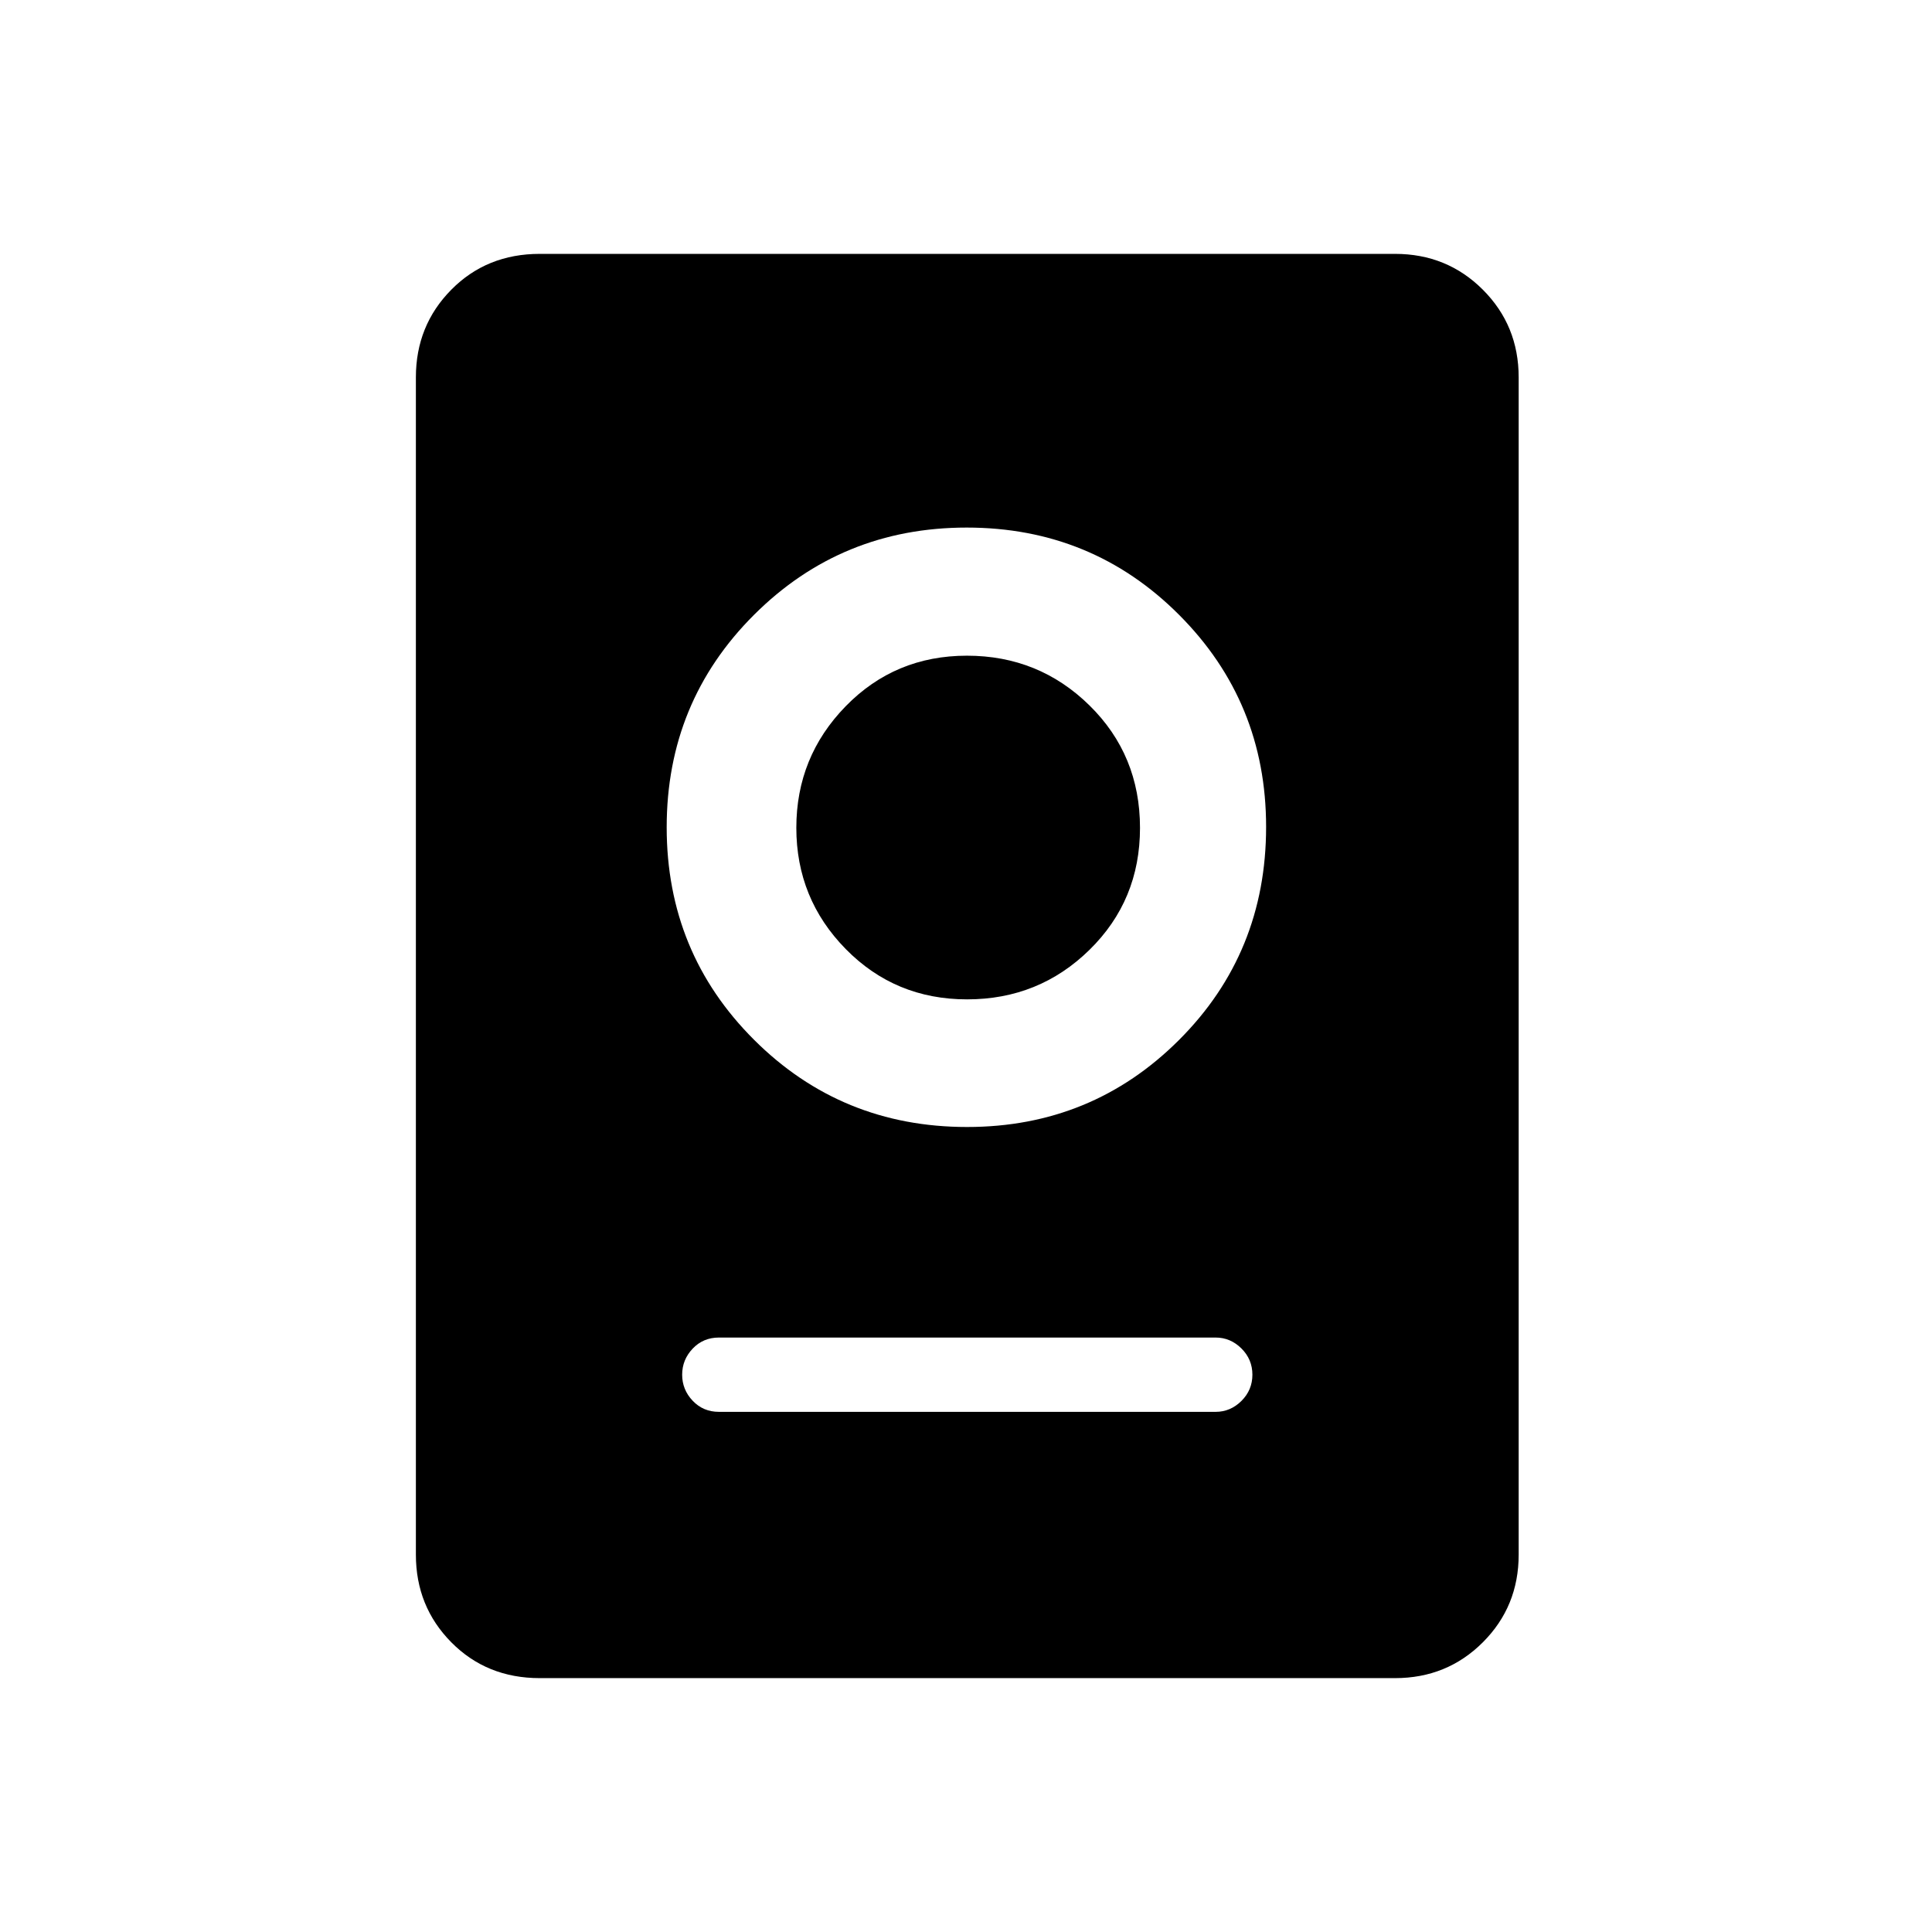 <svg xmlns="http://www.w3.org/2000/svg" height="24" viewBox="0 -960 960 960" width="24"><path d="M268.19-126.15q-26.34 0-43.94-17.8-17.6-17.8-17.6-43.57v-584.96q0-25.77 17.6-43.57t43.94-17.8h425q25.82 0 43.63 17.8 17.8 17.8 17.8 43.57v584.96q0 25.77-17.8 43.57-17.81 17.8-43.63 17.8h-425Zm89.04-132.31h246.81q7.36 0 12.82-5.42 5.45-5.43 5.45-13.04 0-7.62-5.45-13.04-5.46-5.42-12.82-5.42H357.23q-7.81 0-13.04 5.5-5.23 5.51-5.23 12.96 0 7.44 5.23 12.95 5.23 5.51 13.04 5.51ZM480.54-400q62.04 0 105.31-43.24 43.27-43.23 43.27-105.88 0-62.07-43.27-105.4-43.27-43.33-105.5-43.33-62.22 0-105.65 43.33-43.43 43.33-43.43 105.6 0 62.27 43.42 105.59Q418.1-400 480.54-400Zm0-63.42q-35.73 0-60.29-25-24.56-25-24.56-60.25t24.52-60.39q24.51-25.13 60.25-25.13 35.73 0 60.87 24.69 25.13 24.69 25.13 60.88 0 35.97-25.09 60.58-25.09 24.62-60.83 24.62Z"/></svg>